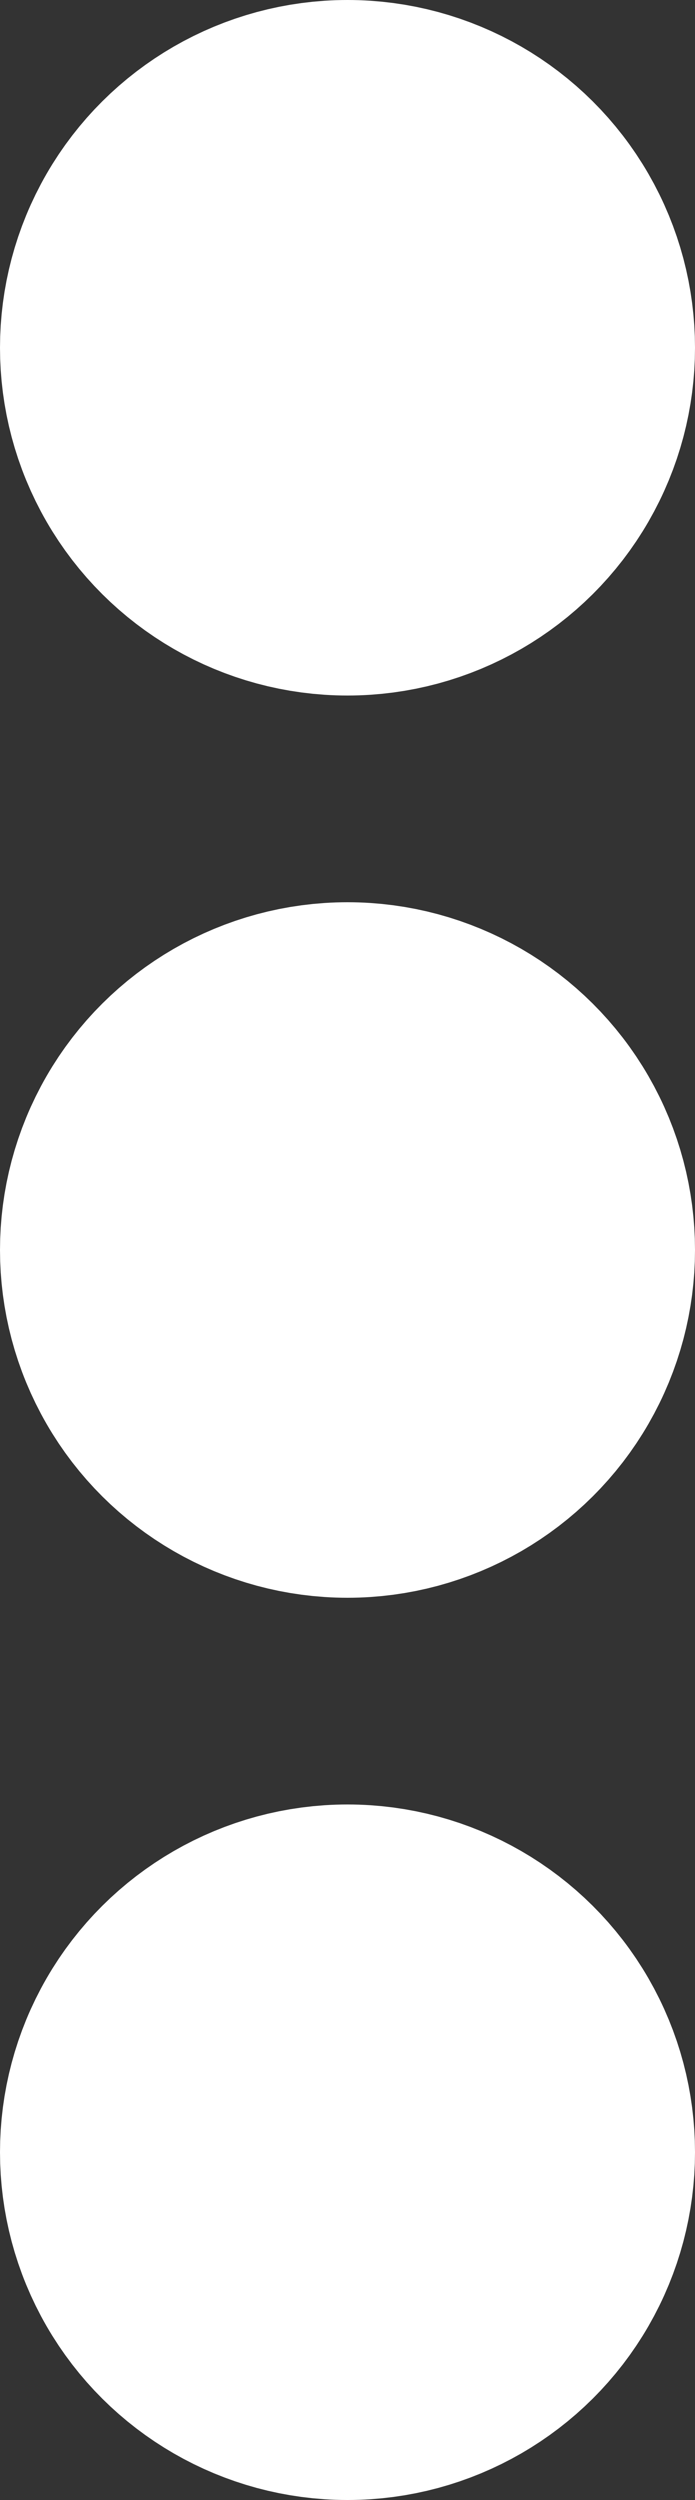 <svg xmlns="http://www.w3.org/2000/svg" viewBox="984.001 2478 5.286 19"><rect x="984.001" y="2478" width="5.286" height="19" fill="#333333" stroke="none"/><defs><style>.cls-1{fill:#fff;stroke:#fff;stroke-linecap:round;stroke-linejoin:round;stroke-miterlimit:10;stroke-width:3px}</style></defs><g id="icon-more" transform="rotate(-90 1740.001 759)"><ellipse id="Ellipse_6" data-name="Ellipse 6" class="cls-1" cx="1.143" cy="1.143" rx="1.143" ry="1.143" transform="translate(3.501 4.5)"/><ellipse id="Ellipse_7" data-name="Ellipse 7" class="cls-1" cx="1.143" cy="1.143" rx="1.143" ry="1.143" transform="translate(10.358 4.5)"/><ellipse id="Ellipse_8" data-name="Ellipse 8" class="cls-1" cx="1.143" cy="1.143" rx="1.143" ry="1.143" transform="translate(17.215 4.5)"/></g></svg>
